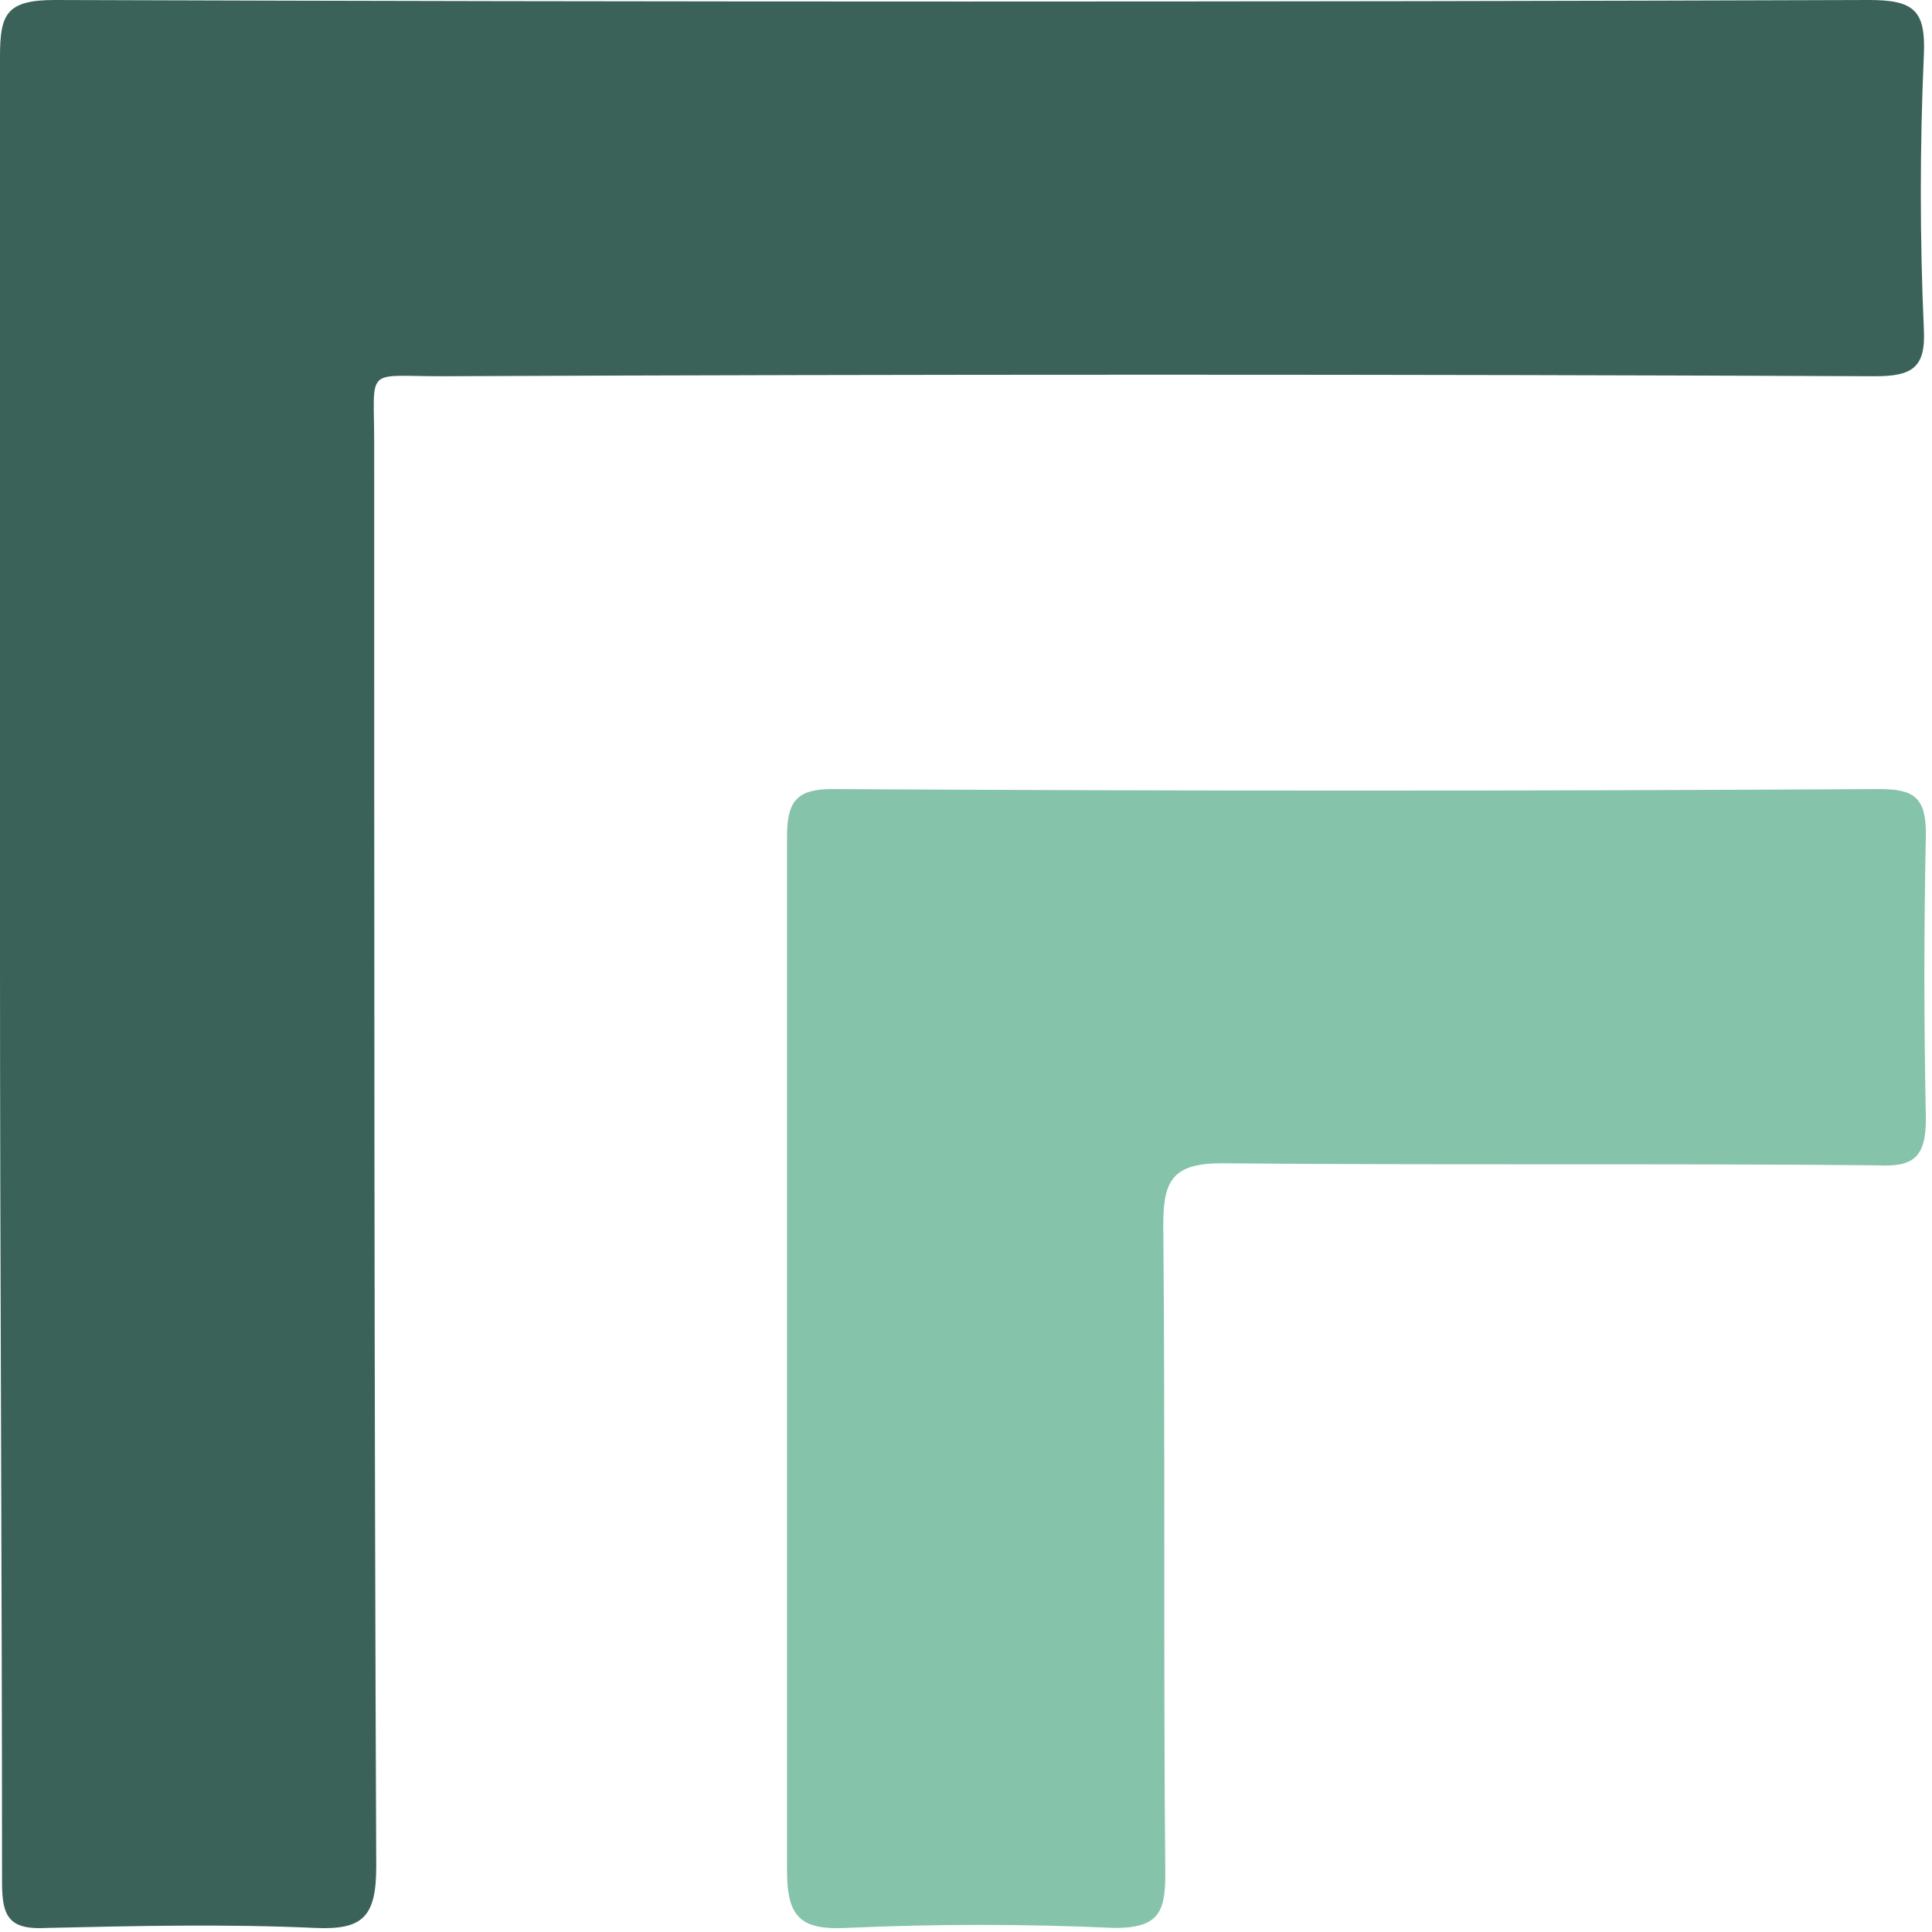 <svg width="95" height="95" viewBox="0 0 95 95" fill="none" xmlns="http://www.w3.org/2000/svg">
<path d="M0 47.3C0 32.5 0 17.6 0 2.8C0 0.7 0.3 0 2.7 0C32.5 0.1 62.2 0.1 91.9 0C94.1 0 94.7 0.5 94.6 2.7C94.4 7.2 94.4 11.7 94.6 16.2C94.7 18.1 94 18.5 92.2 18.5C68.7 18.4 45.2 18.4 21.7 18.5C17.9 18.5 18.4 18 18.4 21.8C18.4 45.1 18.4 68.5 18.5 91.8C18.5 94.3 17.8 94.9 15.5 94.8C11.1 94.6 6.7 94.7 2.3 94.8C0.5 94.9 0.1 94.3 0.1 92.6C0.1 77.4 0 62.3 0 47.3Z" fill="#3B6258"/>
<path d="M38.7 66.8C38.7 58.2 38.7 49.6 38.7 41.1C38.7 39.4 39.2 38.8 40.9 38.8C58.1 38.9 75.2 38.9 92.4 38.8C94.1 38.8 94.7 39.2 94.7 41C94.6 45.7 94.6 50.3 94.7 55C94.7 56.9 94.1 57.4 92.3 57.3C81.6 57.2 70.8 57.3 60.1 57.2C57.7 57.2 57.2 58 57.2 60.2C57.3 70.9 57.2 81.5 57.3 92.2C57.3 94.1 56.9 94.8 54.8 94.8C50.4 94.6 46 94.6 41.6 94.8C39.4 94.9 38.7 94.3 38.7 92C38.7 83.6 38.7 75.2 38.7 66.8Z" fill="#85C3AB"/>
</svg>
